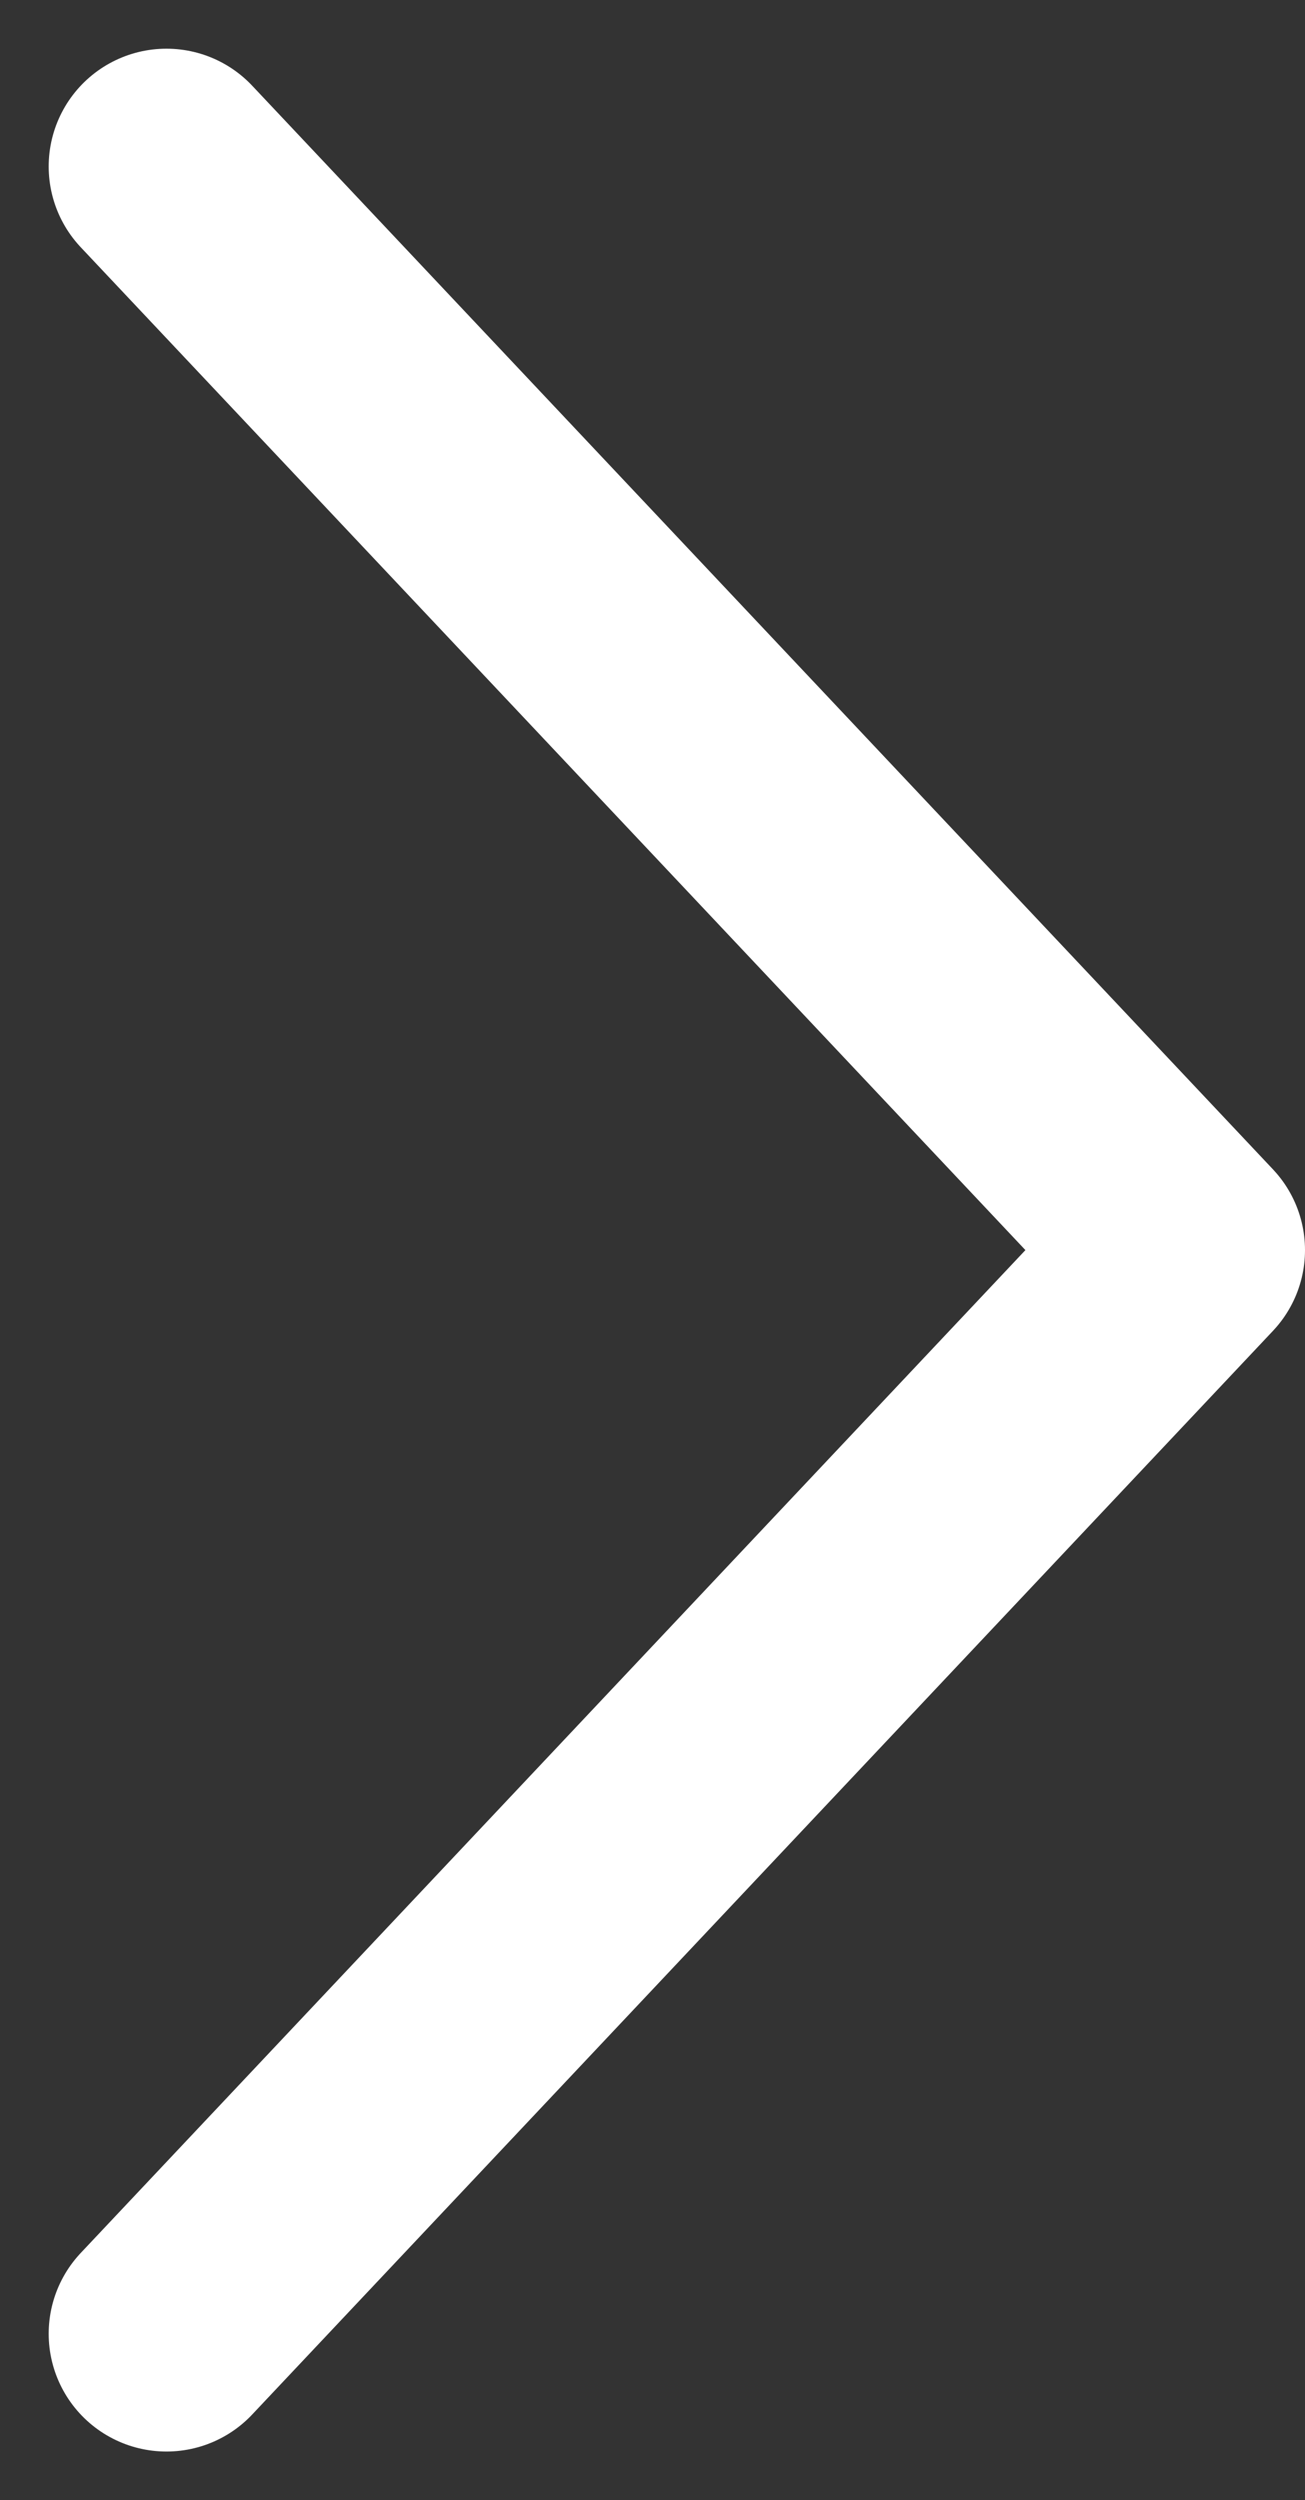 <svg xmlns="http://www.w3.org/2000/svg" width="8.31" height="15.92" viewBox="0 0 8.31 15.92"><rect x="0" y="0" width="8.31" height="15.92" fill="#333333" stroke="none"/><path d="M562,3299.6l6.5,6.9-6.5,6.9" transform="translate(-560.94 -3298.54)" fill="none" stroke="#fff" stroke-linecap="round" stroke-linejoin="round" stroke-width="1.5"/></svg>